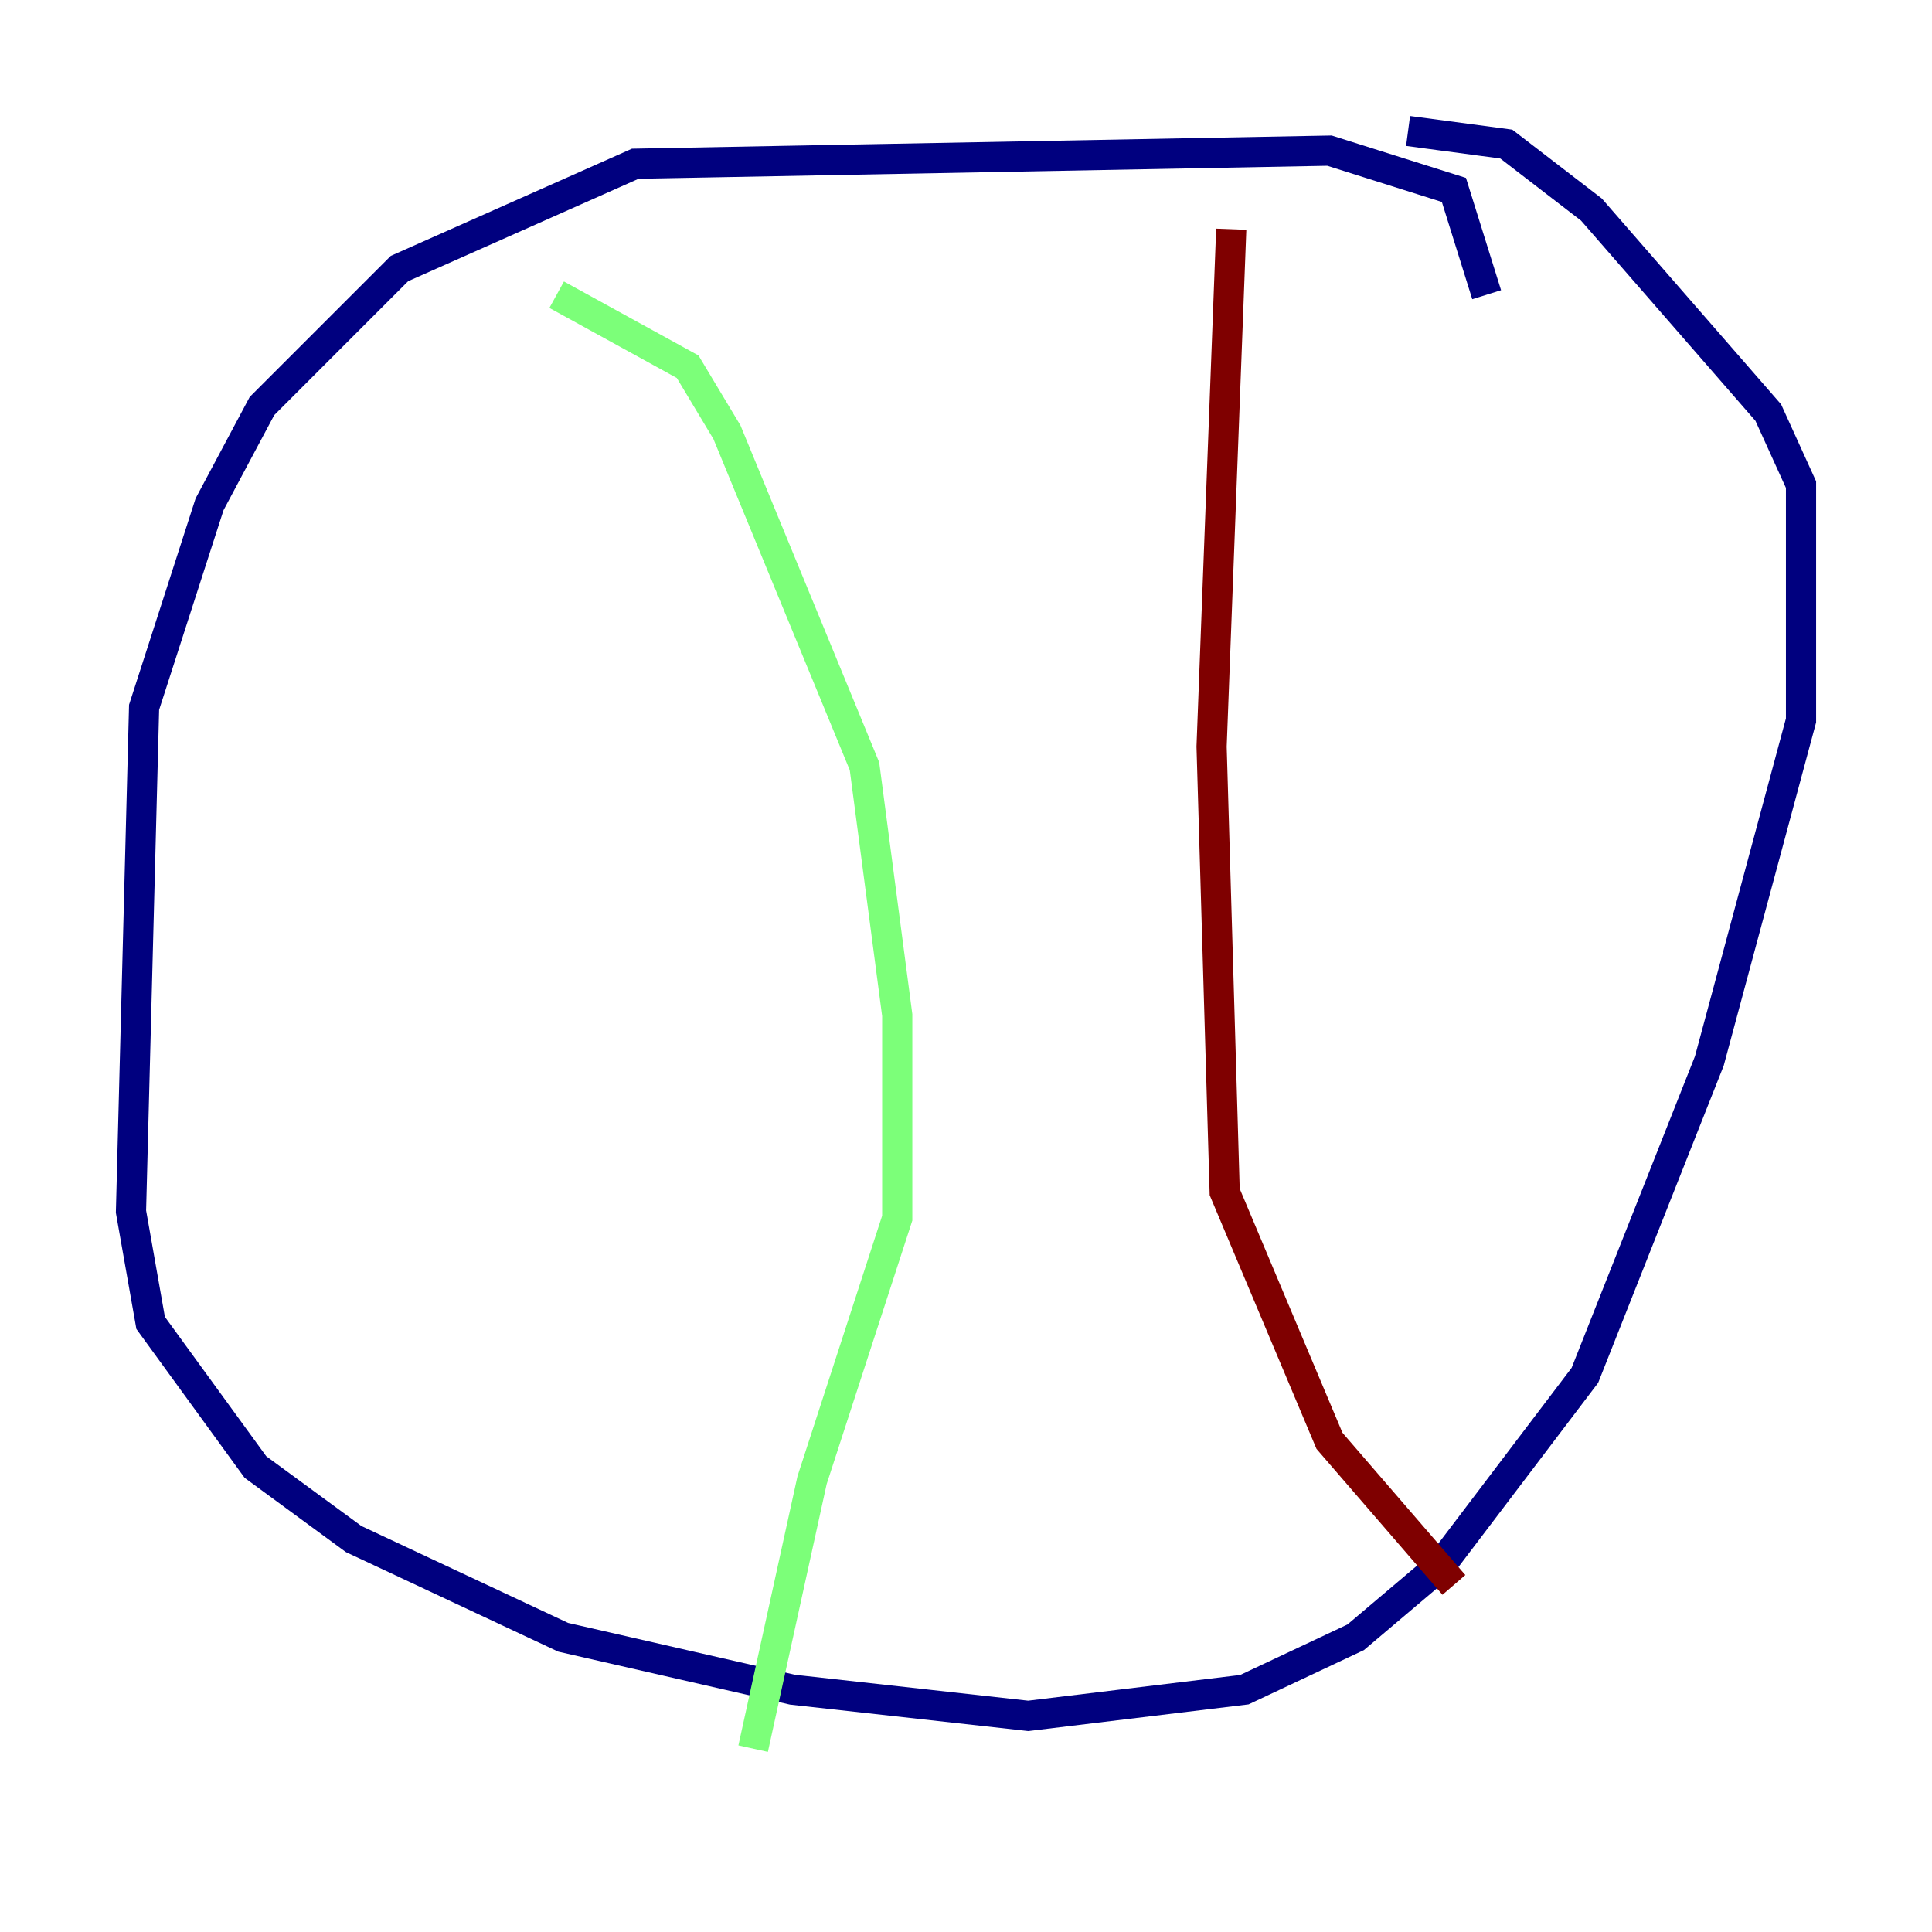 <?xml version="1.0" encoding="utf-8" ?>
<svg baseProfile="tiny" height="128" version="1.2" viewBox="0,0,128,128" width="128" xmlns="http://www.w3.org/2000/svg" xmlns:ev="http://www.w3.org/2001/xml-events" xmlns:xlink="http://www.w3.org/1999/xlink"><defs /><polyline fill="none" points="98.495,19.525 96.325,12.583 88.081,9.98 42.088,10.848 26.468,17.79 17.356,26.902 13.885,33.41 9.546,46.861 8.678,80.271 9.98,87.647 16.922,97.193 23.43,101.966 37.315,108.475 52.502,111.946 68.122,113.681 82.441,111.946 89.817,108.475 95.458,103.702 105.003,91.119 113.248,70.291 119.322,47.729 119.322,32.108 117.153,27.336 105.437,13.885 99.797,9.546 93.288,8.678" stroke="#00007f" stroke-width="2" /><polyline fill="none" points="36.881,19.525 45.559,24.298 48.163,28.637 57.275,50.766 59.444,67.254 59.444,80.705 53.803,98.061 49.898,115.851" stroke="#7cff79" stroke-width="2" /><polyline fill="none" points="81.573,15.186 80.271,49.464 81.139,78.969 88.081,95.458 96.325,105.003" stroke="#7f0000" stroke-width="2" /></svg>